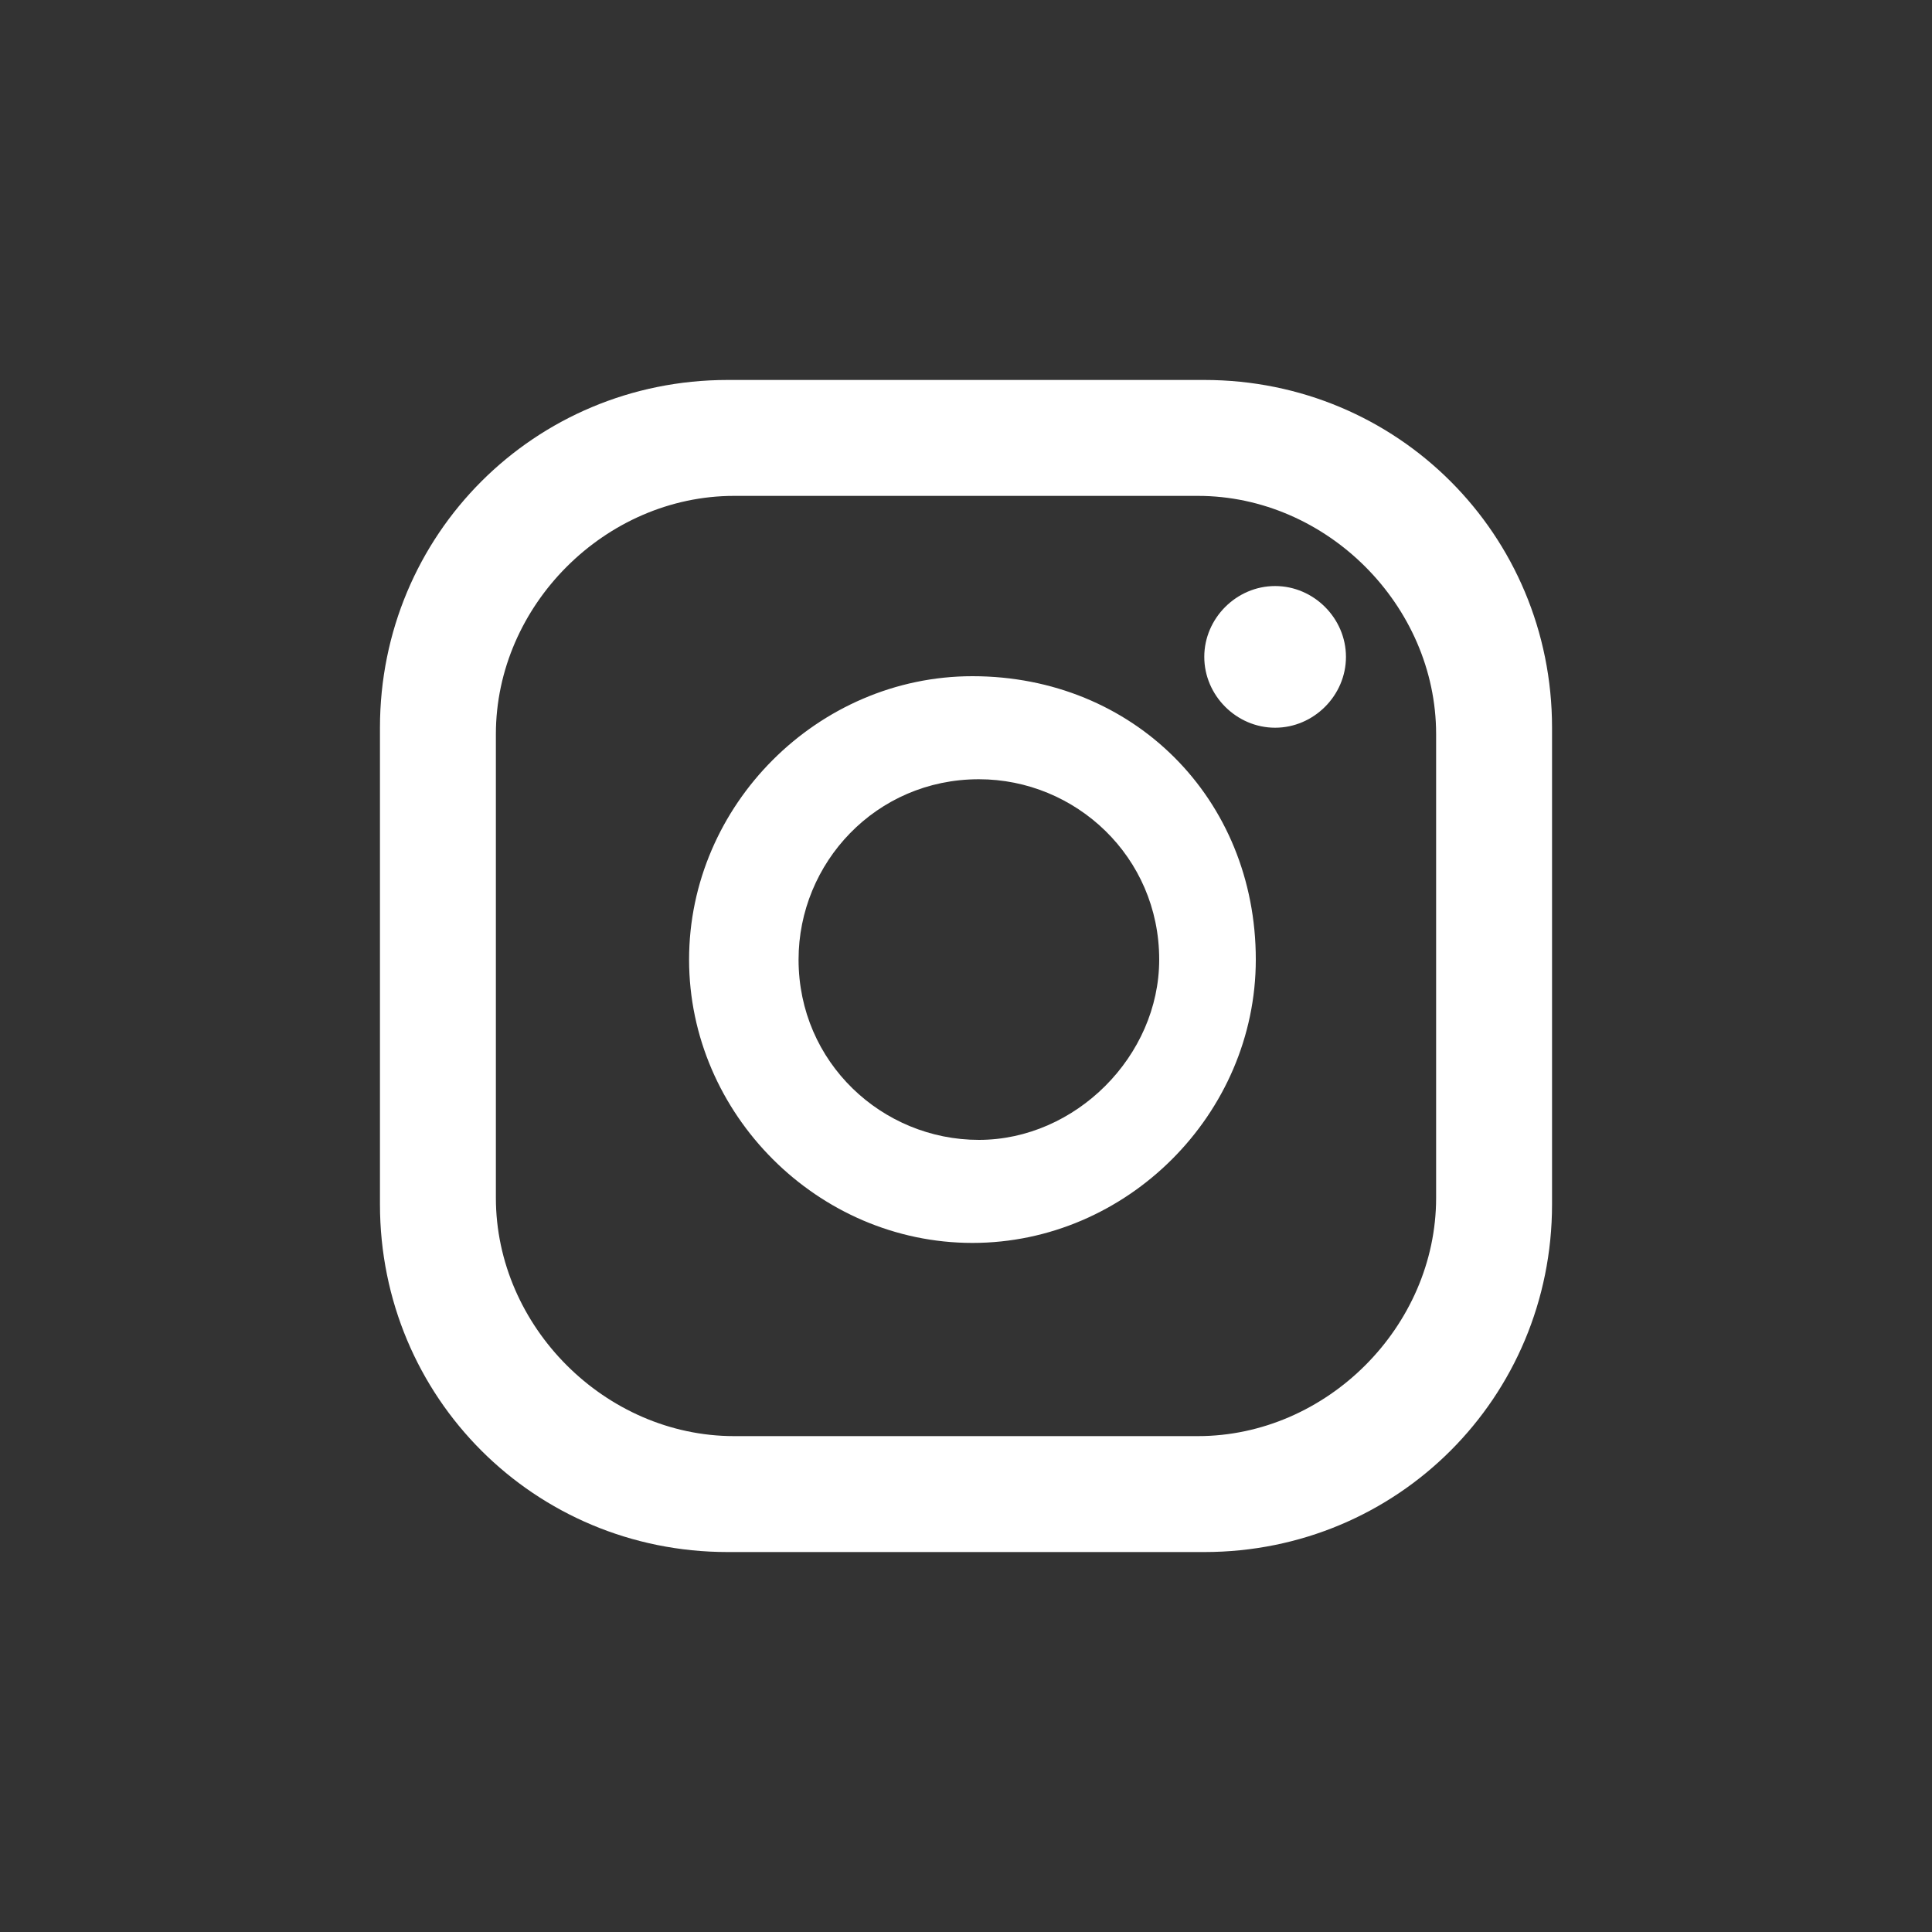 <?xml version="1.0" encoding="utf-8"?>
<!-- Generator: Adobe Illustrator 24.0.0, SVG Export Plug-In . SVG Version: 6.00 Build 0)  -->
<svg version="1.1" id="Capa_1" xmlns="http://www.w3.org/2000/svg" xmlns:xlink="http://www.w3.org/1999/xlink" x="0px" y="0px"
	 viewBox="0 0 30 30" style="enable-background:new 0 0 30 30;" xml:space="preserve">
<rect x="0" y="0" width="30" height="30" fill="#333333" stroke="none"/>
<path style="fill:#0071B8;" d="M3.5-41c-9.4,0-17.1-7.7-17.1-17.1c0-9.4,7.7-17.1,17.1-17.1c9.4,0,17.1,7.7,17.1,17.1
	C20.6-48.7,12.9-41,3.5-41z"/>
<g style="opacity:0.7;">
	<path style="fill-rule:evenodd;clip-rule:evenodd;fill:#818181;" d="M1.1-58.1v8.6c0,0.1,0.1,0.2,0.2,0.2h3.2
		c0.1,0,0.2-0.1,0.2-0.2v-8.7h2.3c0.1,0,0.2-0.1,0.2-0.2L7.5-61c0-0.1-0.1-0.2-0.2-0.2H4.8v-1.9c0-0.4,0.4-0.8,0.8-0.8h1.8
		c0.1,0,0.2-0.1,0.2-0.2v-2.6c0-0.1-0.1-0.2-0.2-0.2h-3c-1.8,0-3.2,1.4-3.2,3.2v2.5h-1.6c-0.1,0-0.2,0.1-0.2,0.2v2.6
		c0,0.1,0.1,0.2,0.2,0.2h1.6V-58.1z"/>
</g>
<g>
	<path style="fill:#0071B8;" d="M85.9,17.1c-9.4,0-17.1-7.7-17.1-17.1s7.7-17.1,17.1-17.1S103-9.4,103,0S95.4,17.1,85.9,17.1z"/>
</g>
<g style="opacity:0.7;">
	<path style="fill:#818181;" d="M91.8-4.8c0,0.6-0.5,1.1-1.1,1.1s-1.1-0.5-1.1-1.1c0-0.6,0.5-1.1,1.1-1.1S91.8-5.4,91.8-4.8z
		 M88.9-0.1c0-1.6-1.3-2.8-2.8-2.8c-1.6,0-2.8,1.3-2.8,2.8c0,1.6,1.3,2.8,2.8,2.8C87.6,2.7,88.9,1.4,88.9-0.1z M90.5-0.1
		c0,2.4-2,4.4-4.4,4.4c-2.4,0-4.4-2-4.4-4.4c0-2.4,2-4.4,4.4-4.4C88.5-4.5,90.5-2.6,90.5-0.1z M93.2,3.6c0,2-1.7,3.7-3.7,3.7h-7.2
		c-2,0-3.7-1.7-3.7-3.7v-7.2c0-2,1.7-3.7,3.7-3.7h7.2c2,0,3.7,1.7,3.7,3.7V3.6z M95-3.7c0-3-2.4-5.4-5.4-5.4h-7.4
		c-3,0-5.4,2.4-5.4,5.4v7.4c0,3,2.4,5.4,5.4,5.4h7.4c3,0,5.4-2.4,5.4-5.4V-3.7z"/>
</g>
<path style="fill:#FFFFFF;" d="M20.9,10.2c0,0.6-0.5,1.1-1.1,1.1s-1.1-0.5-1.1-1.1c0-0.6,0.5-1.1,1.1-1.1S20.9,9.6,20.9,10.2z
	 M19.5,14.9c0,2.4-2,4.4-4.4,4.4c-2.4,0-4.4-2-4.4-4.4c0-2.4,2-4.4,4.4-4.4C17.6,10.5,19.5,12.4,19.5,14.9z M18,14.9
	c0-1.6-1.3-2.8-2.8-2.8c-1.6,0-2.8,1.3-2.8,2.8c0,1.6,1.3,2.8,2.8,2.8C16.7,17.7,18,16.4,18,14.9z M24.1,11.3c0-3-2.4-5.4-5.4-5.4
	h-7.4c-3,0-5.4,2.4-5.4,5.4v7.4c0,3,2.4,5.4,5.4,5.4h7.4c3,0,5.4-2.4,5.4-5.4V11.3z M22.3,18.6c0,2-1.7,3.7-3.7,3.7h-7.2
	c-2,0-3.7-1.7-3.7-3.7v-7.2c0-2,1.7-3.7,3.7-3.7h7.2c2,0,3.7,1.7,3.7,3.7V18.6z"/>
<g>
	<path style="fill:#0071B8;" d="M116.4,34.2c-9.4,0-17.1-7.7-17.1-17.1C99.3,7.7,107,0,116.4,0c9.4,0,17.1,7.7,17.1,17.1
		C133.5,26.5,125.8,34.2,116.4,34.2z"/>
</g>
<g>
	<g>
		<path style="fill:#0071B8;" d="M159.3-40.7c-9.4,0-17.1-7.7-17.1-17.1s7.7-17.1,17.1-17.1c9.4,0,17.1,7.7,17.1,17.1
			S168.7-40.7,159.3-40.7z"/>
	</g>
	<g style="opacity:0.7;">
		<path style="fill:#818181;" d="M165.6-60.8c-1.7,1.8-3.4,3.6-5.1,5.4c-0.8-0.9-1.6-1.7-2.4-2.6c-0.8,0.4-3.9,2.1-4.6,2.5
			c0,0,0,0,0,0c0,0,0,0,0,0c1.7-1.8,3.4-3.6,5.1-5.4l2.4,2.6L165.6-60.8C165.6-60.9,165.6-60.9,165.6-60.8z M159.6-67.2
			c-5.2,0-9.4,3.9-9.4,8.8c0,2.8,1.4,5.2,3.5,6.8l0,3.3l3.1-1.7c0.9,0.2,1.8,0.4,2.7,0.4c5.2,0,9.4-3.9,9.4-8.8
			C169-63.3,164.8-67.2,159.6-67.2z"/>
	</g>
	<g>
		<path style="fill:#FFFFFF;" d="M159.6-67.2c-5.2,0-9.4,3.9-9.4,8.8c0,2.8,1.4,5.2,3.5,6.8l0,3.3l3.1-1.7c0.9,0.2,1.8,0.4,2.7,0.4
			c5.2,0,9.4-3.9,9.4-8.8S164.8-67.2,159.6-67.2z M165.6-60.8c-1.7,1.8-3.4,3.6-5.1,5.4c-0.8-0.9-1.6-1.7-2.4-2.6
			c-0.8,0.4-3.9,2.1-4.6,2.5c0,0,0,0,0,0c0,0,0,0,0,0c1.7-1.8,3.4-3.6,5.1-5.4c0.1,0.1,2.3,2.4,2.4,2.6
			C162.6-59.2,164.1-60.1,165.6-60.8C165.6-60.9,165.6-60.9,165.6-60.8C165.6-60.9,165.6-60.9,165.6-60.8z"/>
	</g>
</g>
</svg>
